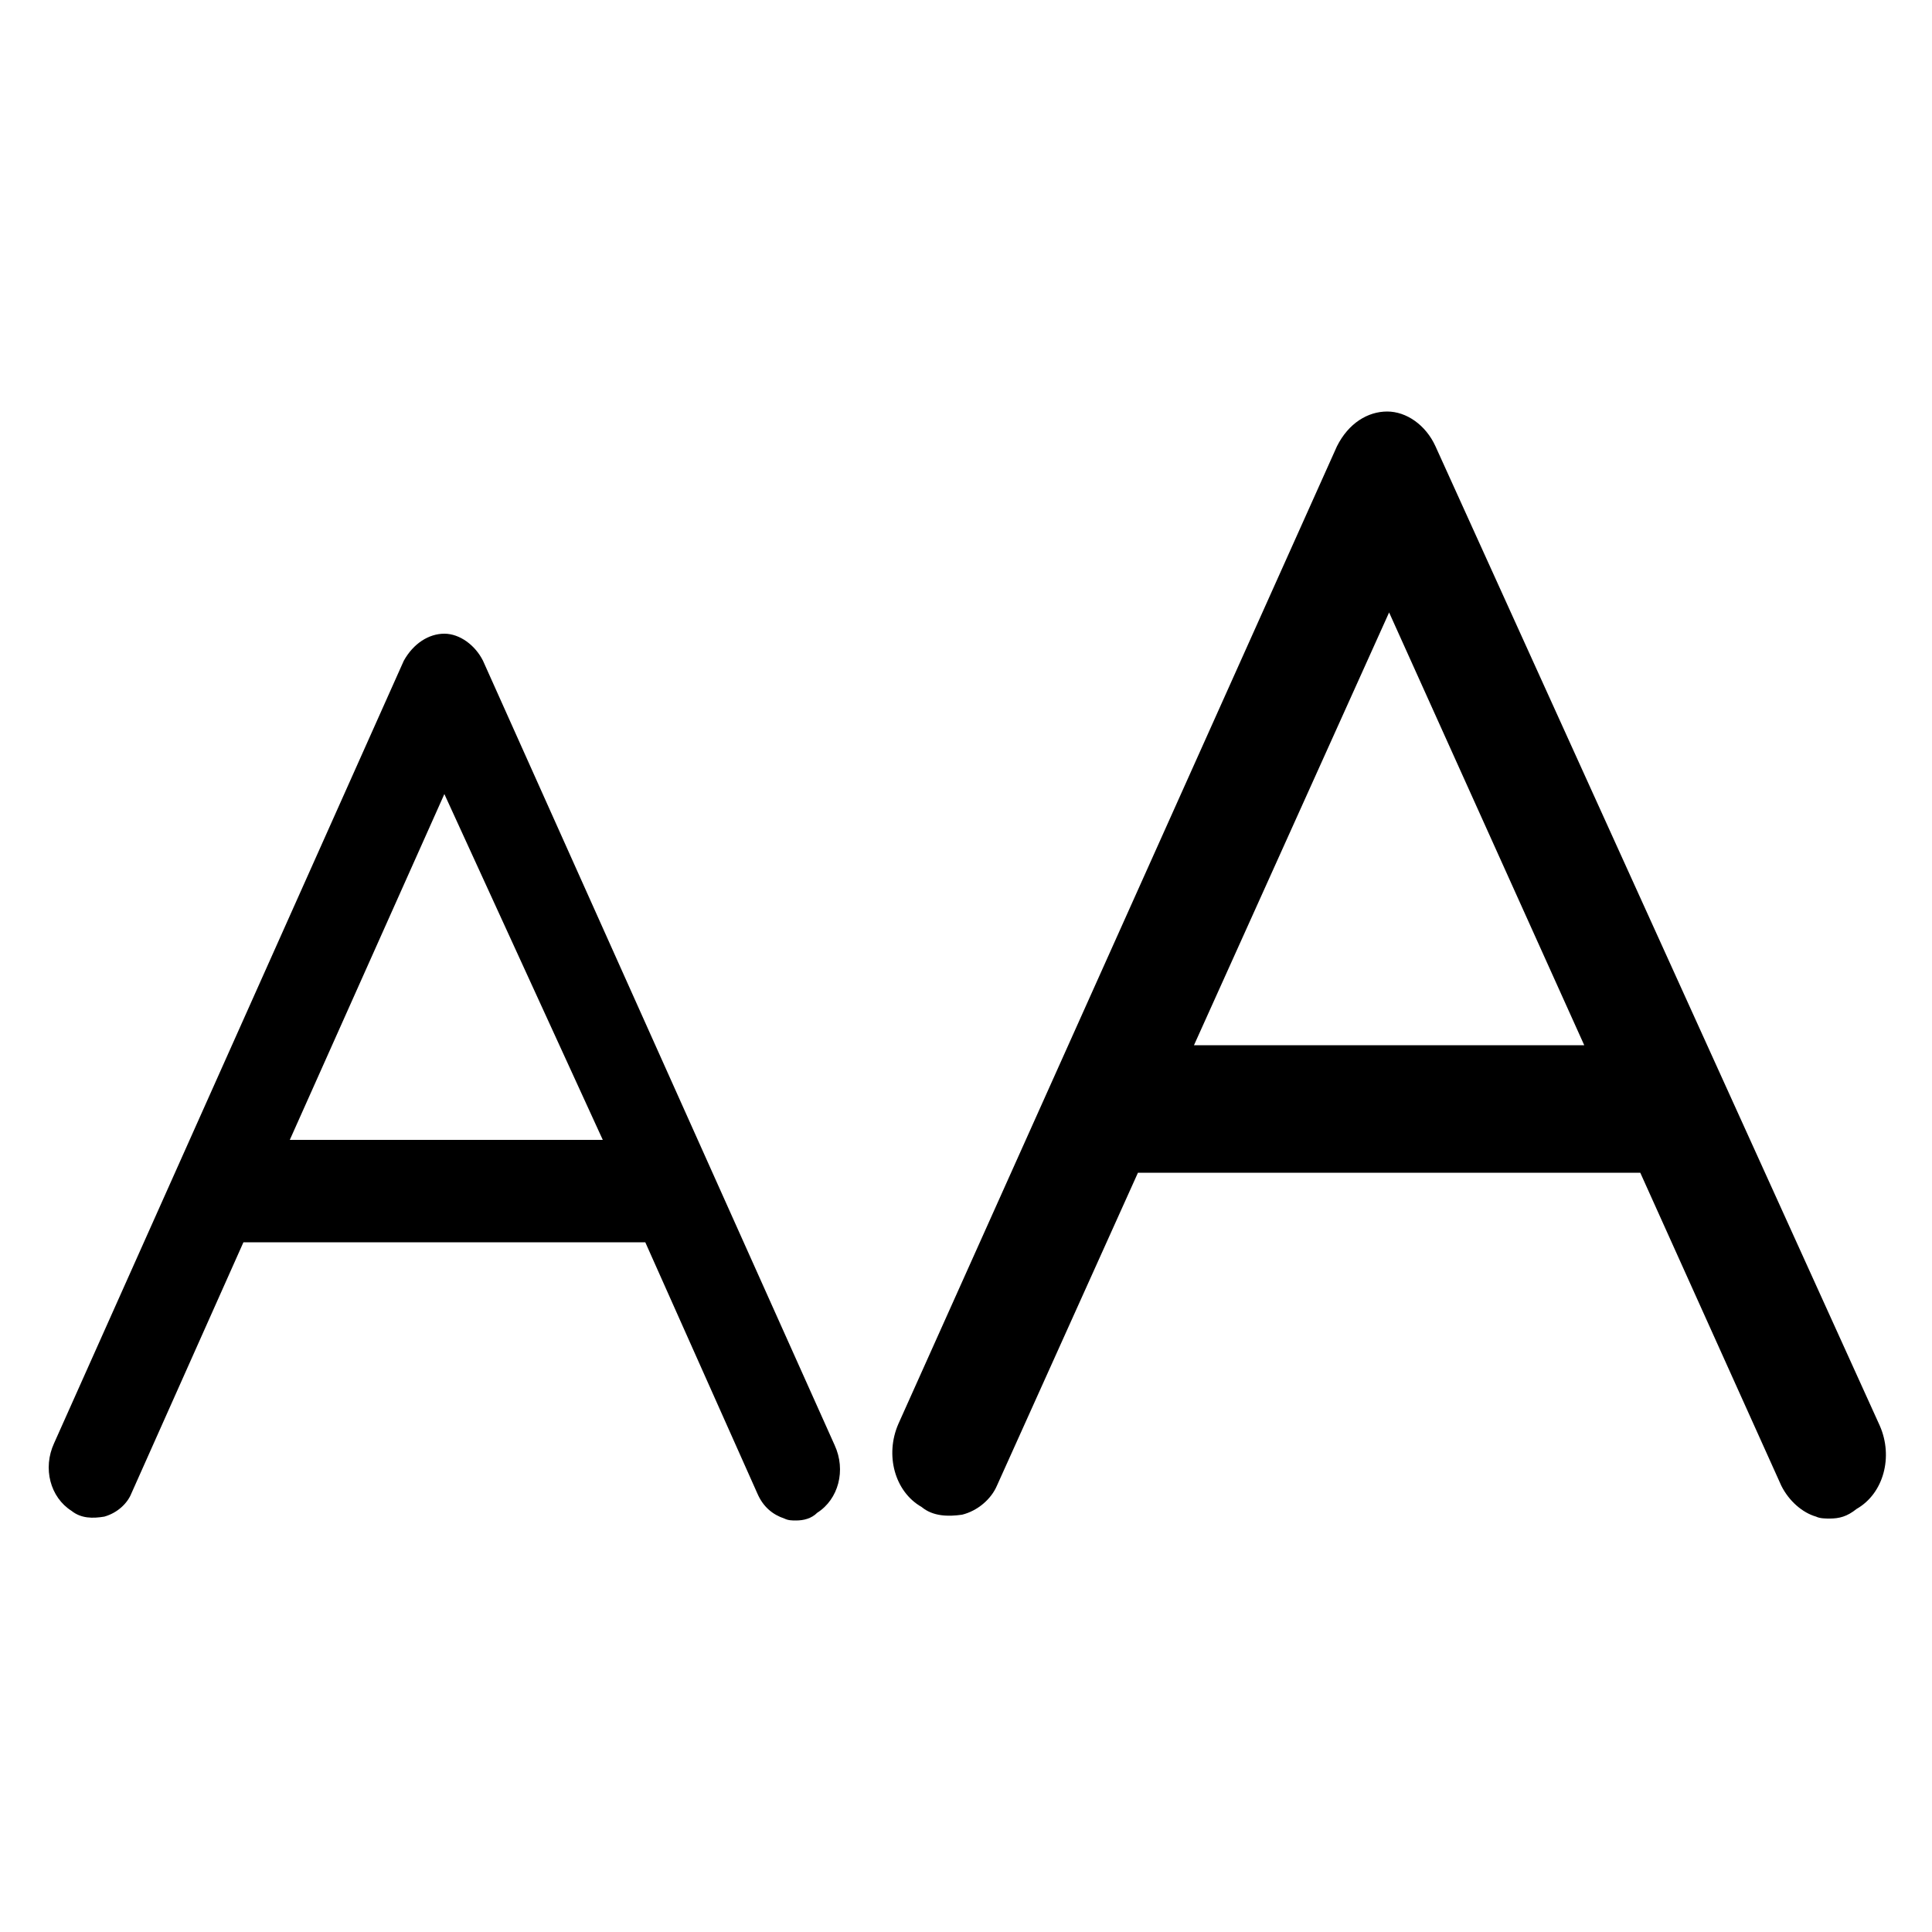 <?xml version="1.0" encoding="utf-8"?>
<!-- Generator: Adobe Illustrator 21.0.0, SVG Export Plug-In . SVG Version: 6.00 Build 0)  -->
<svg version="1.1" id="Слой_1" xmlns="http://www.w3.org/2000/svg" xmlns:xlink="http://www.w3.org/1999/xlink" x="0px" y="0px"
	 viewBox="0 0 100 100" style="enable-background:new 0 0 100 100;" xml:space="preserve">
<g>
	<path d="M47.7,78c0.6,0.5,1.4,0.5,2.1,0.4c0.8-0.2,1.5-0.8,1.8-1.5l7.3-16.2h26l7.3,16.2c0.4,0.8,1.1,1.4,1.8,1.6
		c0.2,0.1,0.5,0.1,0.7,0.1c0.5,0,0.9-0.1,1.4-0.5c1.4-0.8,1.9-2.7,1.2-4.3L74.3,23.1c-0.5-1.1-1.5-1.8-2.5-1.8s-2,0.6-2.6,1.8
		L46.5,73.7C45.8,75.3,46.3,77.2,47.7,78z M61.8,54.1l10.1-22.4L82,54.1H61.8z"/>
</g>
<g>
	<path d="M3.7,78.2c0.5,0.4,1.1,0.4,1.7,0.3c0.7-0.2,1.2-0.7,1.4-1.2l5.8-13h20.8l5.8,13c0.3,0.7,0.8,1.1,1.4,1.3
		c0.2,0.1,0.4,0.1,0.6,0.1c0.4,0,0.8-0.1,1.1-0.4c1.1-0.7,1.5-2.2,0.9-3.5L25,34.2c-0.4-0.8-1.2-1.4-2-1.4c-0.8,0-1.6,0.5-2.1,1.4
		L2.8,74.7C2.2,76,2.6,77.5,3.7,78.2z M15,59L23,41.1L31.2,59H15z"/>
</g>
</svg>
